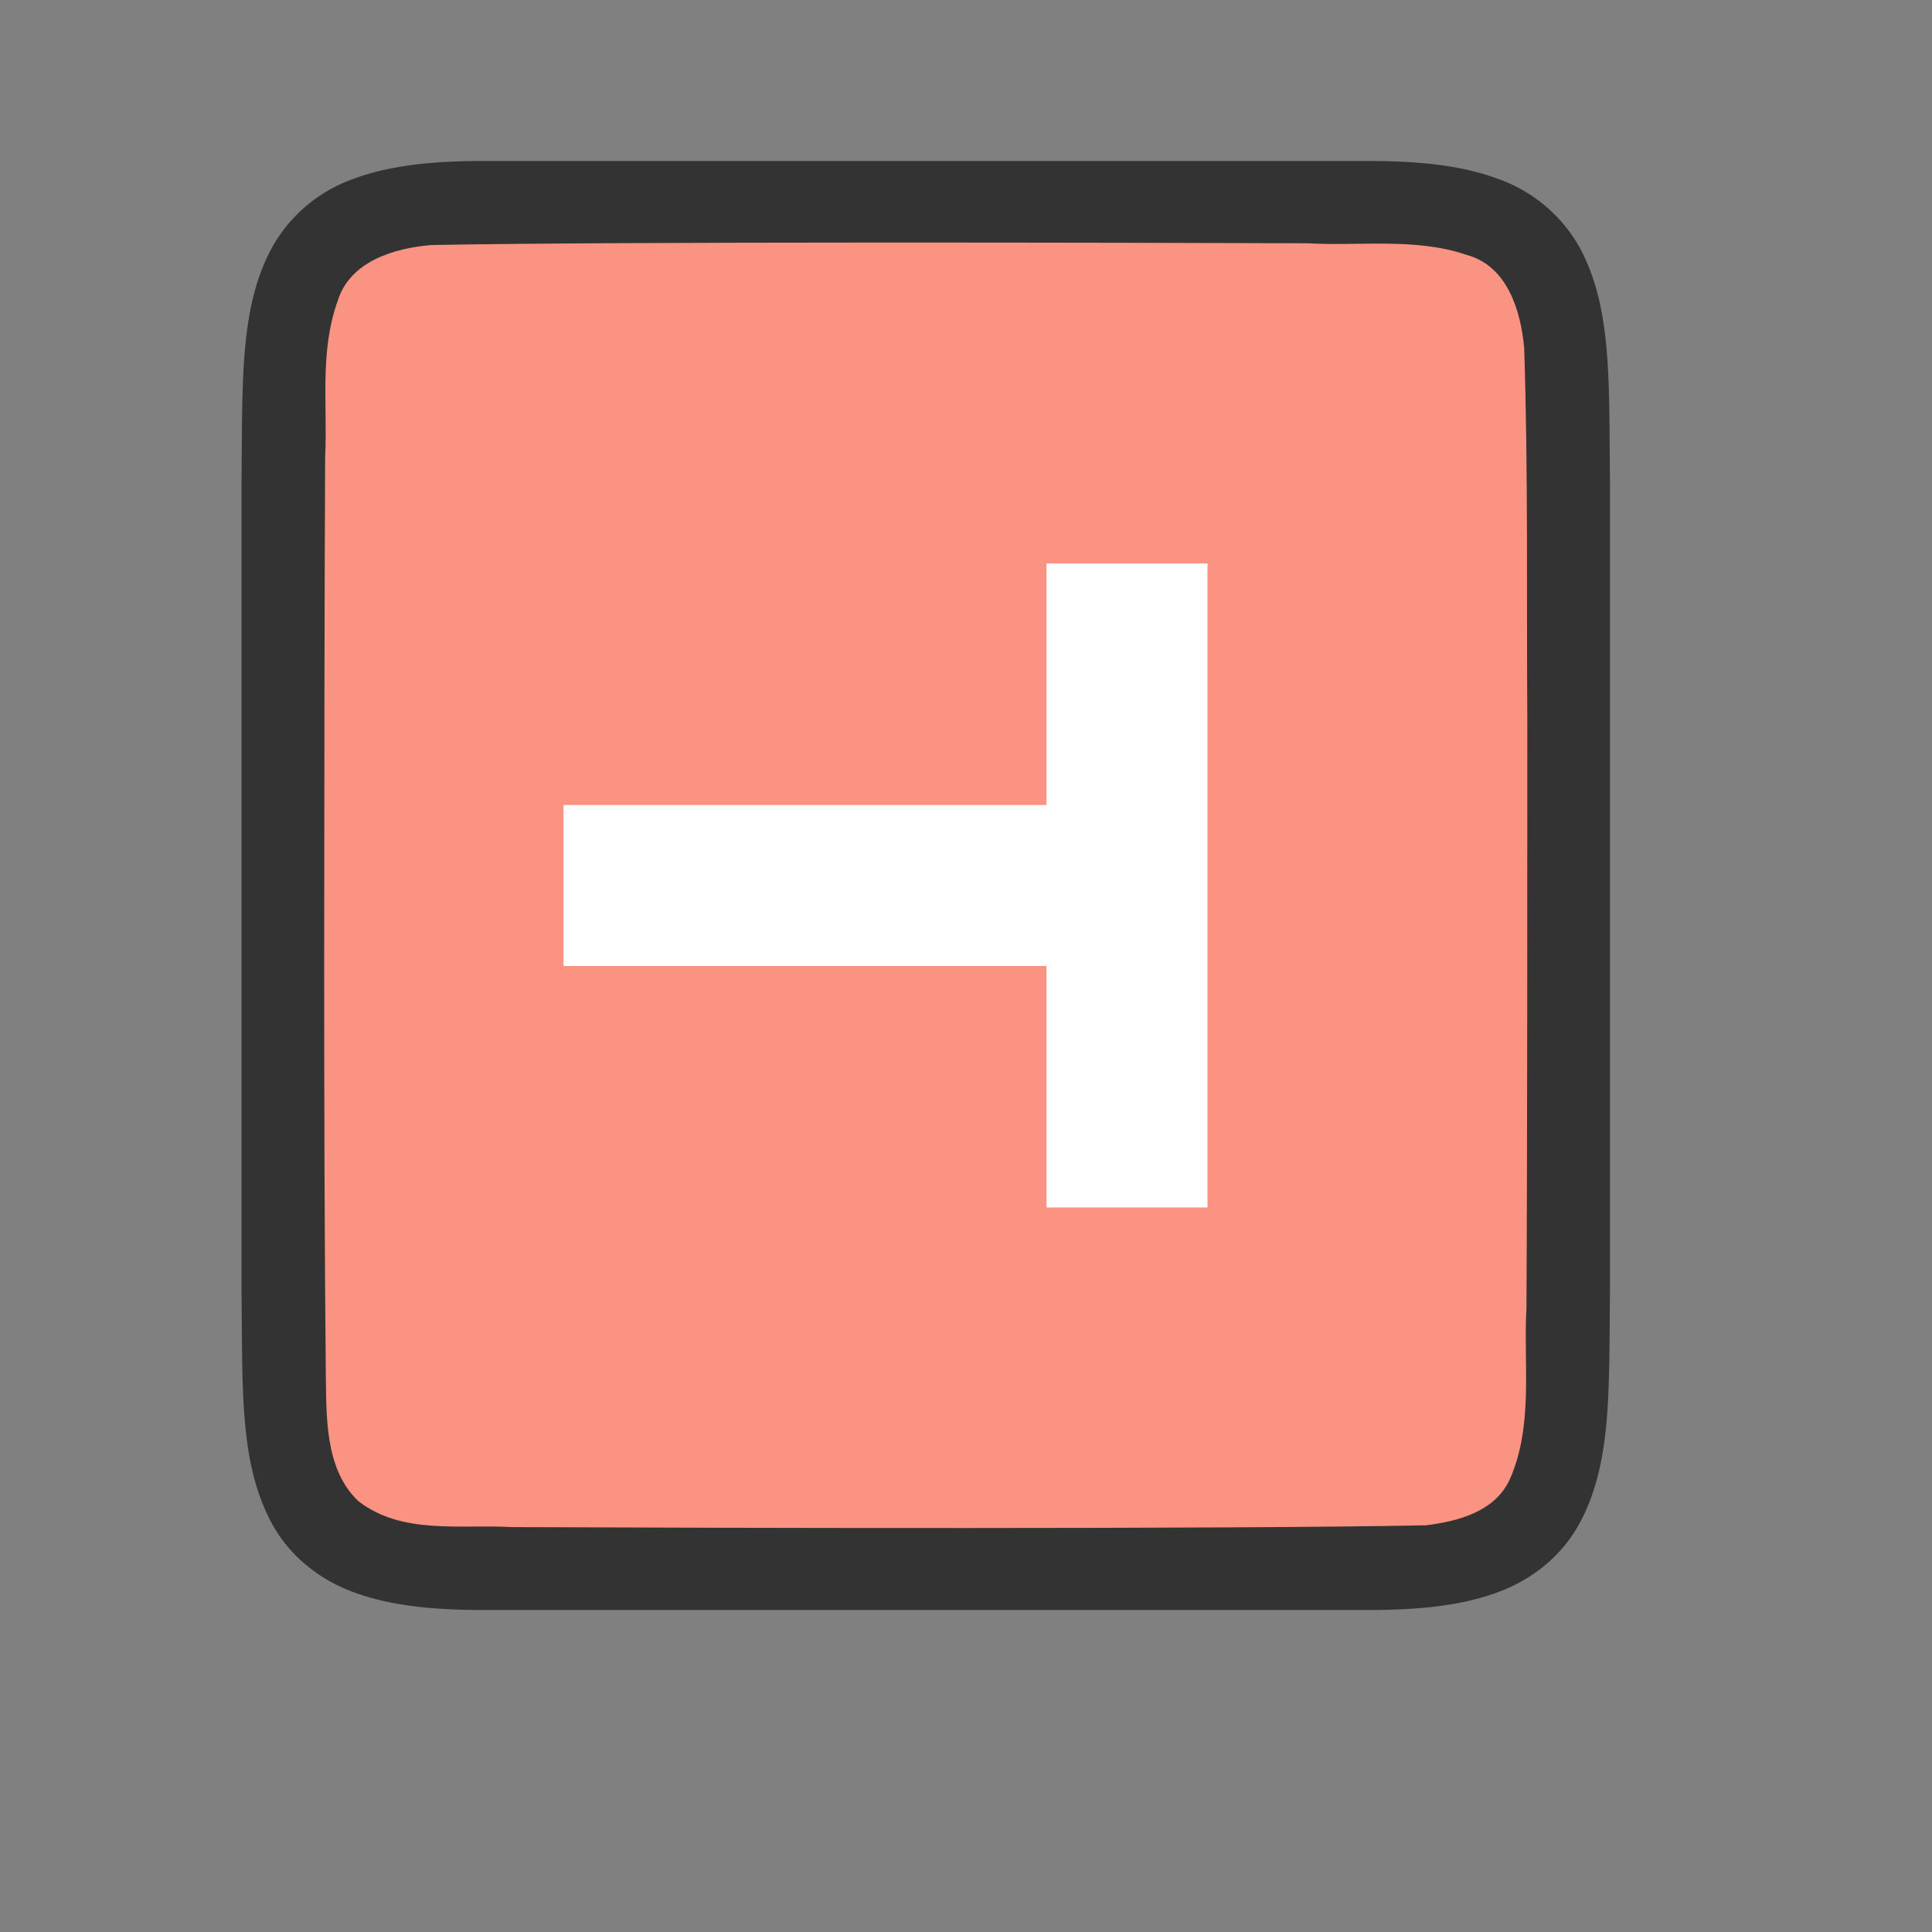 <svg xmlns="http://www.w3.org/2000/svg" viewBox="0 0 24 24"><rect x="0" y="0" width="24" height="24" fill="#808080" stroke="none"/><path style="line-height:125%;-inkscape-font-specification:Ubuntu;text-align:center" d="M20 5.994c-.015-1.258.03-2.179-.384-2.932a1.879 1.879 0 00-.998-.837C18.178 2.06 17.658 2 17 2H6c-.658 0-1.179.06-1.618.225a1.875 1.875 0 00-.996.837c-.415.753-.371 1.674-.386 2.932v10.012c.015 1.258-.03 2.179.384 2.931.208.377.56.674.998.838.44.165.96.225 1.618.225h11c.658 0 1.179-.06 1.618-.225.438-.164.788-.461.996-.838.415-.752.371-1.673.386-2.931V5.998z" font-weight="400" font-size="15" font-family="Ubuntu" letter-spacing="0" word-spacing="0" text-anchor="middle" opacity=".6"/><path d="M18.973 8.983c-.011-1.556.012-3.11-.039-4.66-.042-.46-.206-1.016-.71-1.155-.635-.219-1.334-.108-1.982-.146-2.297-.008-8.596-.023-10.886.022-.461.039-1.012.202-1.163.699-.225.632-.123 1.284-.154 1.936-.008 1.424-.012 4.85-.012 6.276 0 1.704.004 3.408.02 5.107.01.512-.02 1.184.404 1.585.54.421 1.268.287 1.904.323 2.444.011 8.911.027 11.357-.022.402-.05.863-.17 1.045-.575.294-.669.167-1.427.205-2.126.011-1.755.011-5.51.011-7.264z" fill="#fa9381"/><path d="M15 7h-2v3H7v2h6v3h2z" fill="#fff"/></svg>